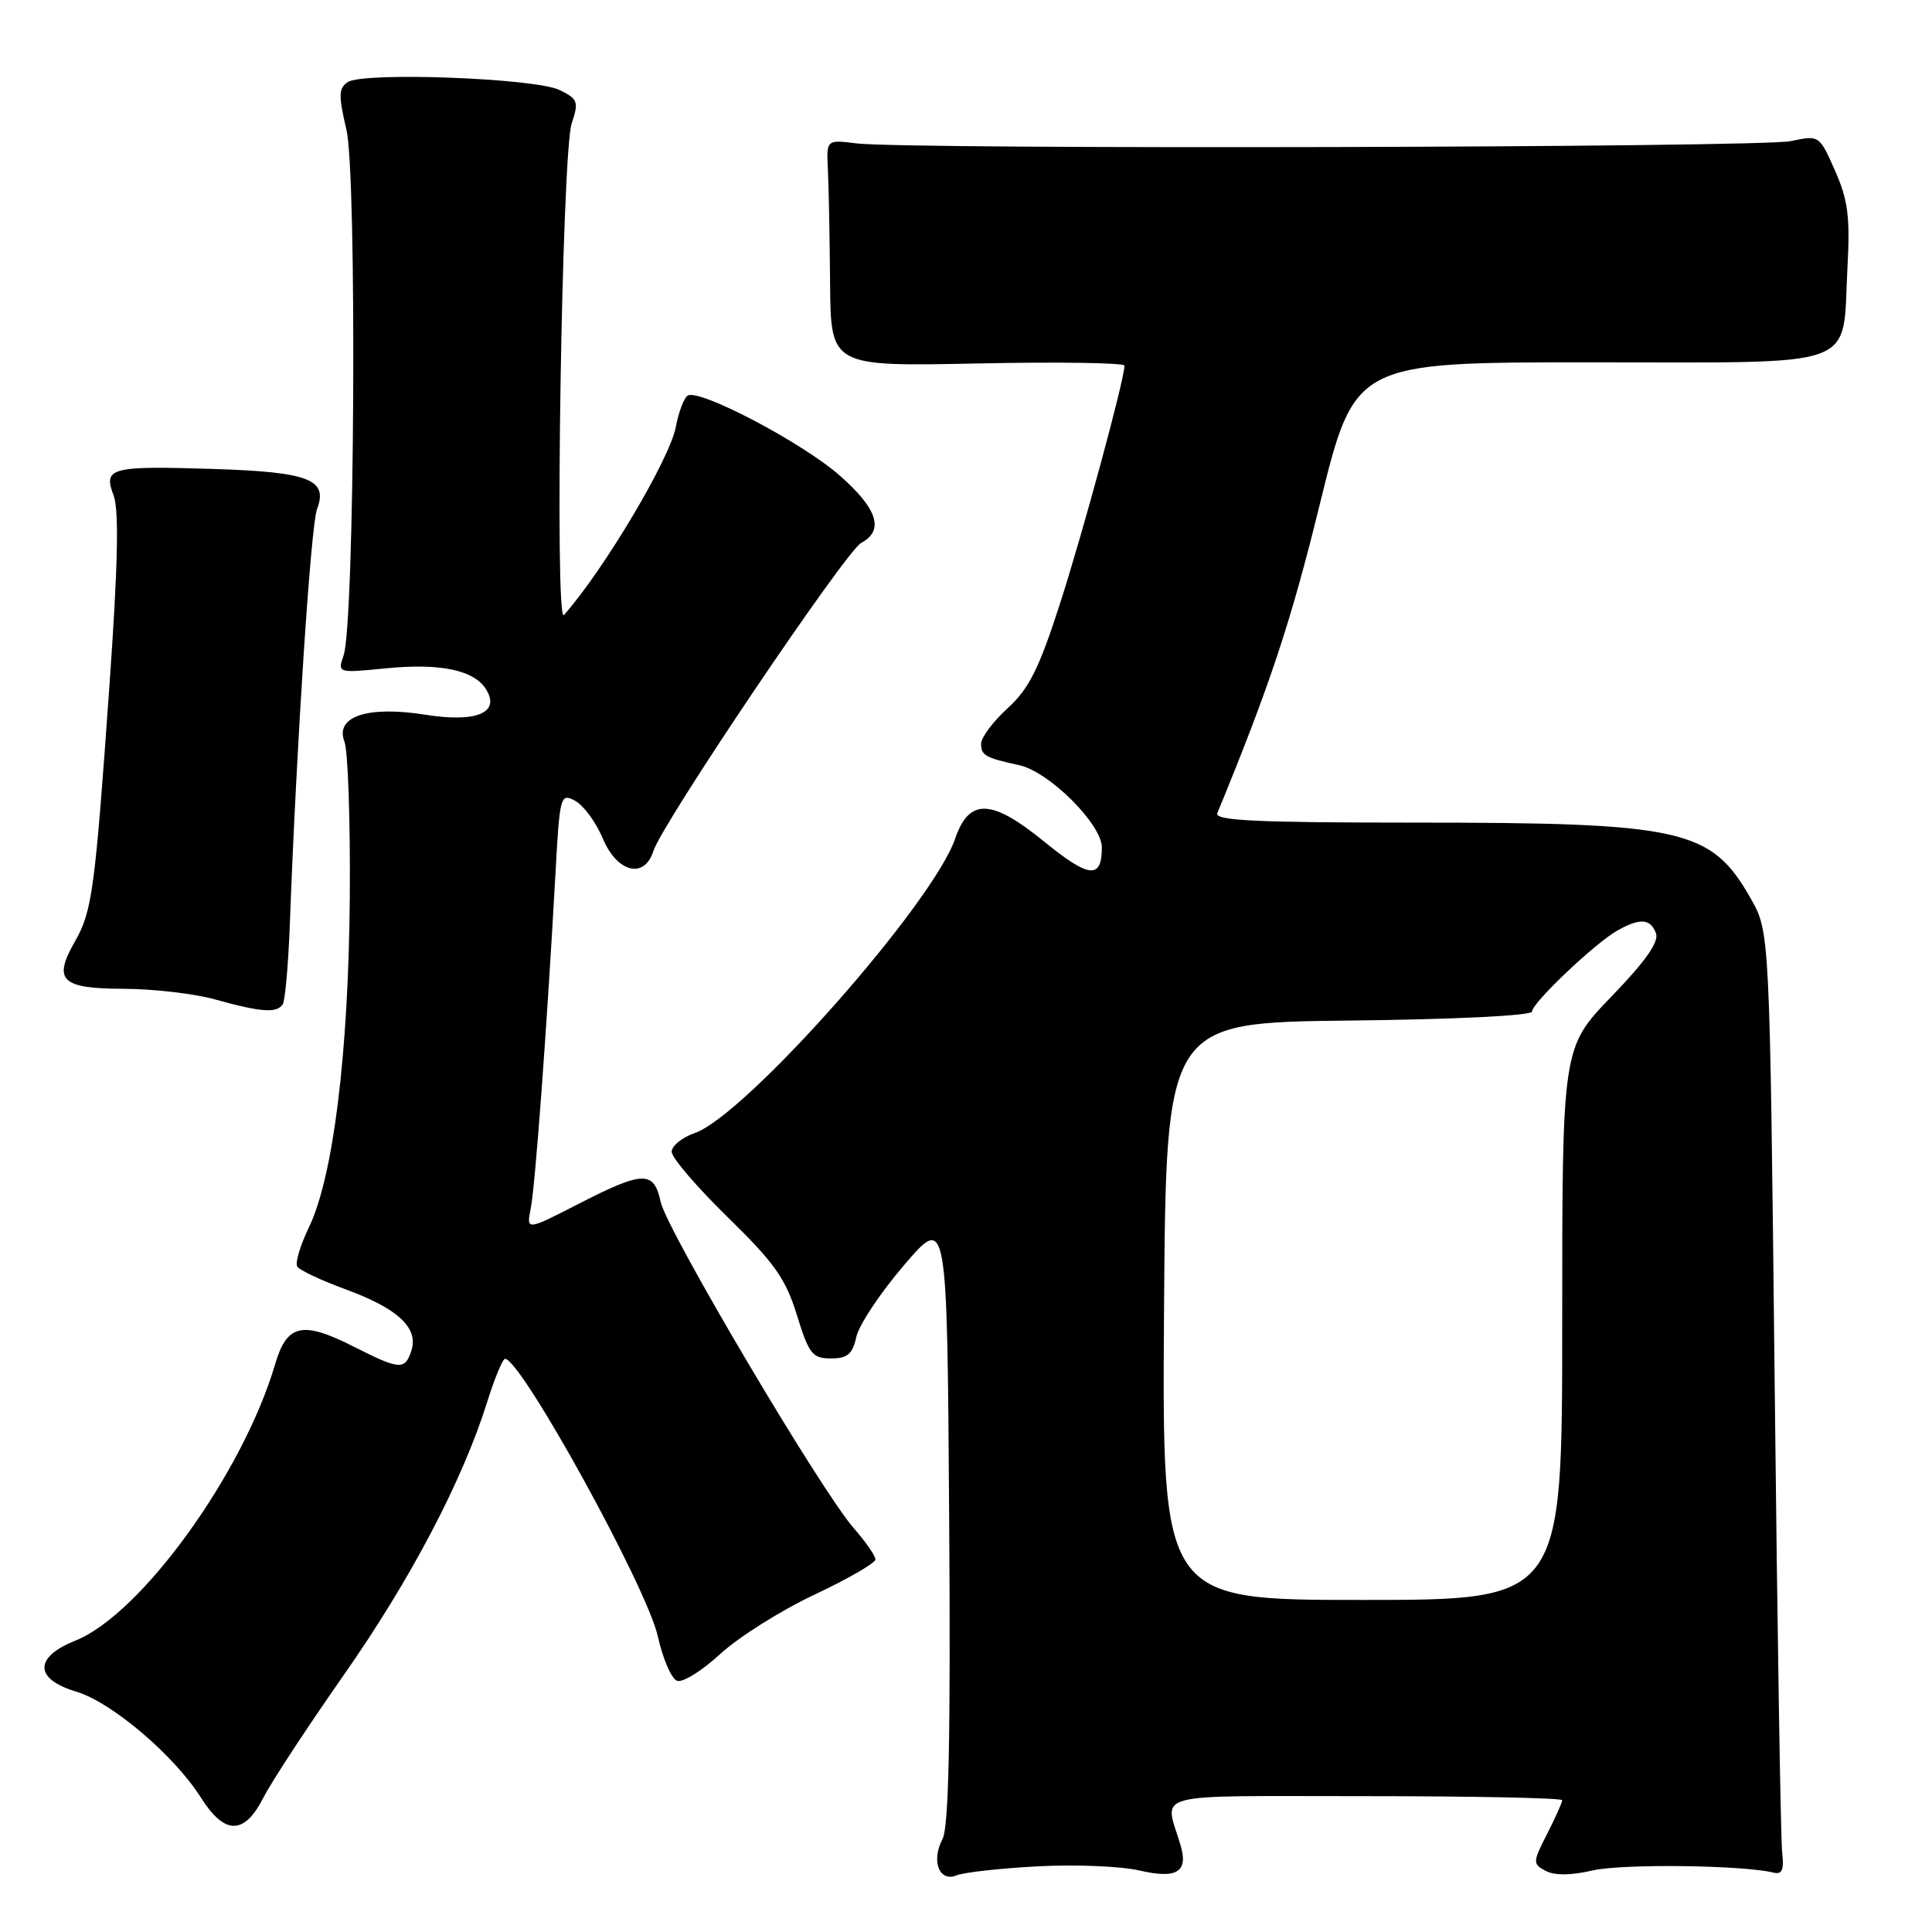 <?xml version="1.0" encoding="UTF-8" standalone="no"?>
<!DOCTYPE svg PUBLIC "-//W3C//DTD SVG 1.1//EN" "http://www.w3.org/Graphics/SVG/1.1/DTD/svg11.dtd" >
<svg xmlns="http://www.w3.org/2000/svg" xmlns:xlink="http://www.w3.org/1999/xlink" version="1.1" viewBox="0 0 256 256">
 <g >
 <path fill="currentColor"
d=" M 137.50 247.30 C 142.45 247.03 148.51 247.28 150.98 247.85 C 155.94 249.00 157.49 248.05 156.43 244.50 C 154.31 237.34 151.81 238.00 180.88 238.00 C 195.25 238.00 207.00 238.24 207.00 238.54 C 207.00 238.84 206.10 240.85 205.00 243.00 C 203.08 246.77 203.07 246.97 204.81 247.90 C 206.00 248.53 208.17 248.51 211.06 247.84 C 214.97 246.94 230.93 247.13 235.00 248.13 C 236.14 248.41 236.41 247.77 236.15 245.50 C 235.95 243.85 235.50 215.73 235.15 183.00 C 234.50 123.50 234.50 123.50 232.00 119.09 C 226.75 109.82 223.10 109.00 187.26 109.00 C 166.47 109.00 160.90 108.73 161.30 107.75 C 168.26 90.83 171.04 82.46 174.88 66.82 C 179.50 48.01 179.50 48.01 210.71 48.01 C 247.08 48.00 244.06 49.11 244.80 35.41 C 245.16 28.74 244.87 26.49 243.15 22.61 C 241.07 17.90 241.06 17.90 237.28 18.70 C 233.22 19.56 120.17 19.83 113.50 19.00 C 109.50 18.50 109.50 18.50 109.70 22.50 C 109.81 24.70 109.94 31.46 109.99 37.53 C 110.08 48.56 110.08 48.56 129.54 48.16 C 140.24 47.94 149.00 48.07 149.00 48.45 C 149.00 50.26 143.47 70.66 140.42 80.09 C 137.67 88.62 136.33 91.29 133.50 93.86 C 131.58 95.61 130.00 97.73 130.00 98.56 C 130.00 100.09 130.57 100.42 135.05 101.39 C 139.00 102.24 146.00 109.21 146.00 112.29 C 146.00 116.54 144.31 116.37 138.35 111.51 C 131.37 105.82 128.41 105.73 126.56 111.13 C 123.62 119.73 98.81 147.78 92.07 150.13 C 90.38 150.71 89.00 151.84 89.00 152.62 C 89.00 153.40 92.34 157.29 96.41 161.27 C 102.62 167.33 104.11 169.43 105.59 174.25 C 107.19 179.42 107.64 180.00 110.10 180.00 C 112.30 180.00 112.96 179.44 113.47 177.14 C 113.81 175.57 116.66 171.29 119.80 167.63 C 125.50 160.97 125.50 160.97 125.77 201.23 C 125.97 230.22 125.72 242.11 124.89 243.68 C 123.35 246.59 124.46 249.44 126.76 248.49 C 127.72 248.10 132.55 247.56 137.50 247.30 Z  M 34.90 238.20 C 35.96 236.11 40.76 228.80 45.55 221.95 C 54.39 209.33 61.29 196.20 64.56 185.75 C 65.55 182.59 66.62 180.02 66.93 180.05 C 69.14 180.22 85.71 210.33 87.16 216.80 C 87.82 219.77 88.96 222.43 89.70 222.71 C 90.43 223.00 93.01 221.40 95.44 219.16 C 97.86 216.93 103.48 213.39 107.92 211.30 C 112.36 209.21 116.00 207.11 116.00 206.63 C 116.00 206.15 114.70 204.29 113.12 202.48 C 108.80 197.56 88.33 162.98 87.54 159.25 C 86.64 155.08 85.24 155.12 76.62 159.54 C 69.74 163.07 69.74 163.07 70.33 160.09 C 70.92 157.13 72.47 136.18 73.60 115.77 C 74.17 105.38 74.26 105.07 76.21 106.11 C 77.32 106.71 78.97 108.95 79.87 111.09 C 81.77 115.63 85.38 116.53 86.58 112.76 C 87.74 109.09 112.06 73.04 114.11 71.94 C 117.20 70.29 116.29 67.43 111.28 63.02 C 106.33 58.66 92.66 51.47 91.12 52.42 C 90.63 52.73 89.92 54.59 89.55 56.57 C 88.76 60.81 79.97 75.59 74.72 81.50 C 73.46 82.92 74.45 20.26 75.75 16.36 C 76.71 13.49 76.58 13.12 74.15 11.93 C 70.93 10.35 48.13 9.50 46.07 10.88 C 44.86 11.69 44.84 12.66 45.90 17.17 C 47.32 23.14 47.00 82.62 45.53 86.84 C 44.72 89.18 44.73 89.19 51.11 88.56 C 58.35 87.84 62.85 88.79 64.42 91.36 C 66.32 94.46 63.11 95.78 56.32 94.70 C 48.70 93.49 44.35 94.94 45.64 98.27 C 46.11 99.50 46.43 108.83 46.35 119.00 C 46.17 139.71 44.15 155.99 40.92 162.66 C 39.78 165.02 39.09 167.34 39.39 167.83 C 39.69 168.31 42.58 169.67 45.81 170.85 C 52.68 173.36 55.47 175.94 54.52 178.93 C 53.68 181.58 52.99 181.54 46.88 178.44 C 40.07 174.99 38.02 175.44 36.46 180.75 C 32.22 195.18 18.70 213.90 10.01 217.38 C 4.48 219.59 4.52 222.48 10.10 224.15 C 14.81 225.56 23.09 232.60 26.62 238.19 C 29.77 243.17 32.36 243.18 34.90 238.20 Z  M 37.47 133.06 C 37.79 132.54 38.21 127.70 38.41 122.31 C 39.30 98.42 41.19 69.64 42.00 67.49 C 43.51 63.53 40.99 62.55 28.35 62.14 C 14.62 61.71 13.65 61.96 15.05 65.64 C 15.78 67.56 15.63 74.80 14.53 90.43 C 12.58 118.03 12.22 120.74 9.93 124.75 C 6.98 129.90 8.10 131.00 16.36 131.02 C 20.29 131.03 25.75 131.66 28.50 132.43 C 34.63 134.14 36.71 134.28 37.47 133.06 Z  M 154.24 173.75 C 154.50 135.50 154.50 135.50 178.75 135.23 C 192.79 135.08 203.00 134.57 203.00 134.04 C 203.00 132.89 211.38 124.94 214.33 123.29 C 217.31 121.62 218.68 121.71 219.42 123.64 C 219.86 124.79 218.08 127.33 213.52 132.05 C 207.00 138.81 207.00 138.81 207.00 175.40 C 207.00 212.00 207.00 212.00 180.49 212.00 C 153.98 212.00 153.98 212.00 154.24 173.75 Z "/>
</g>
</svg>